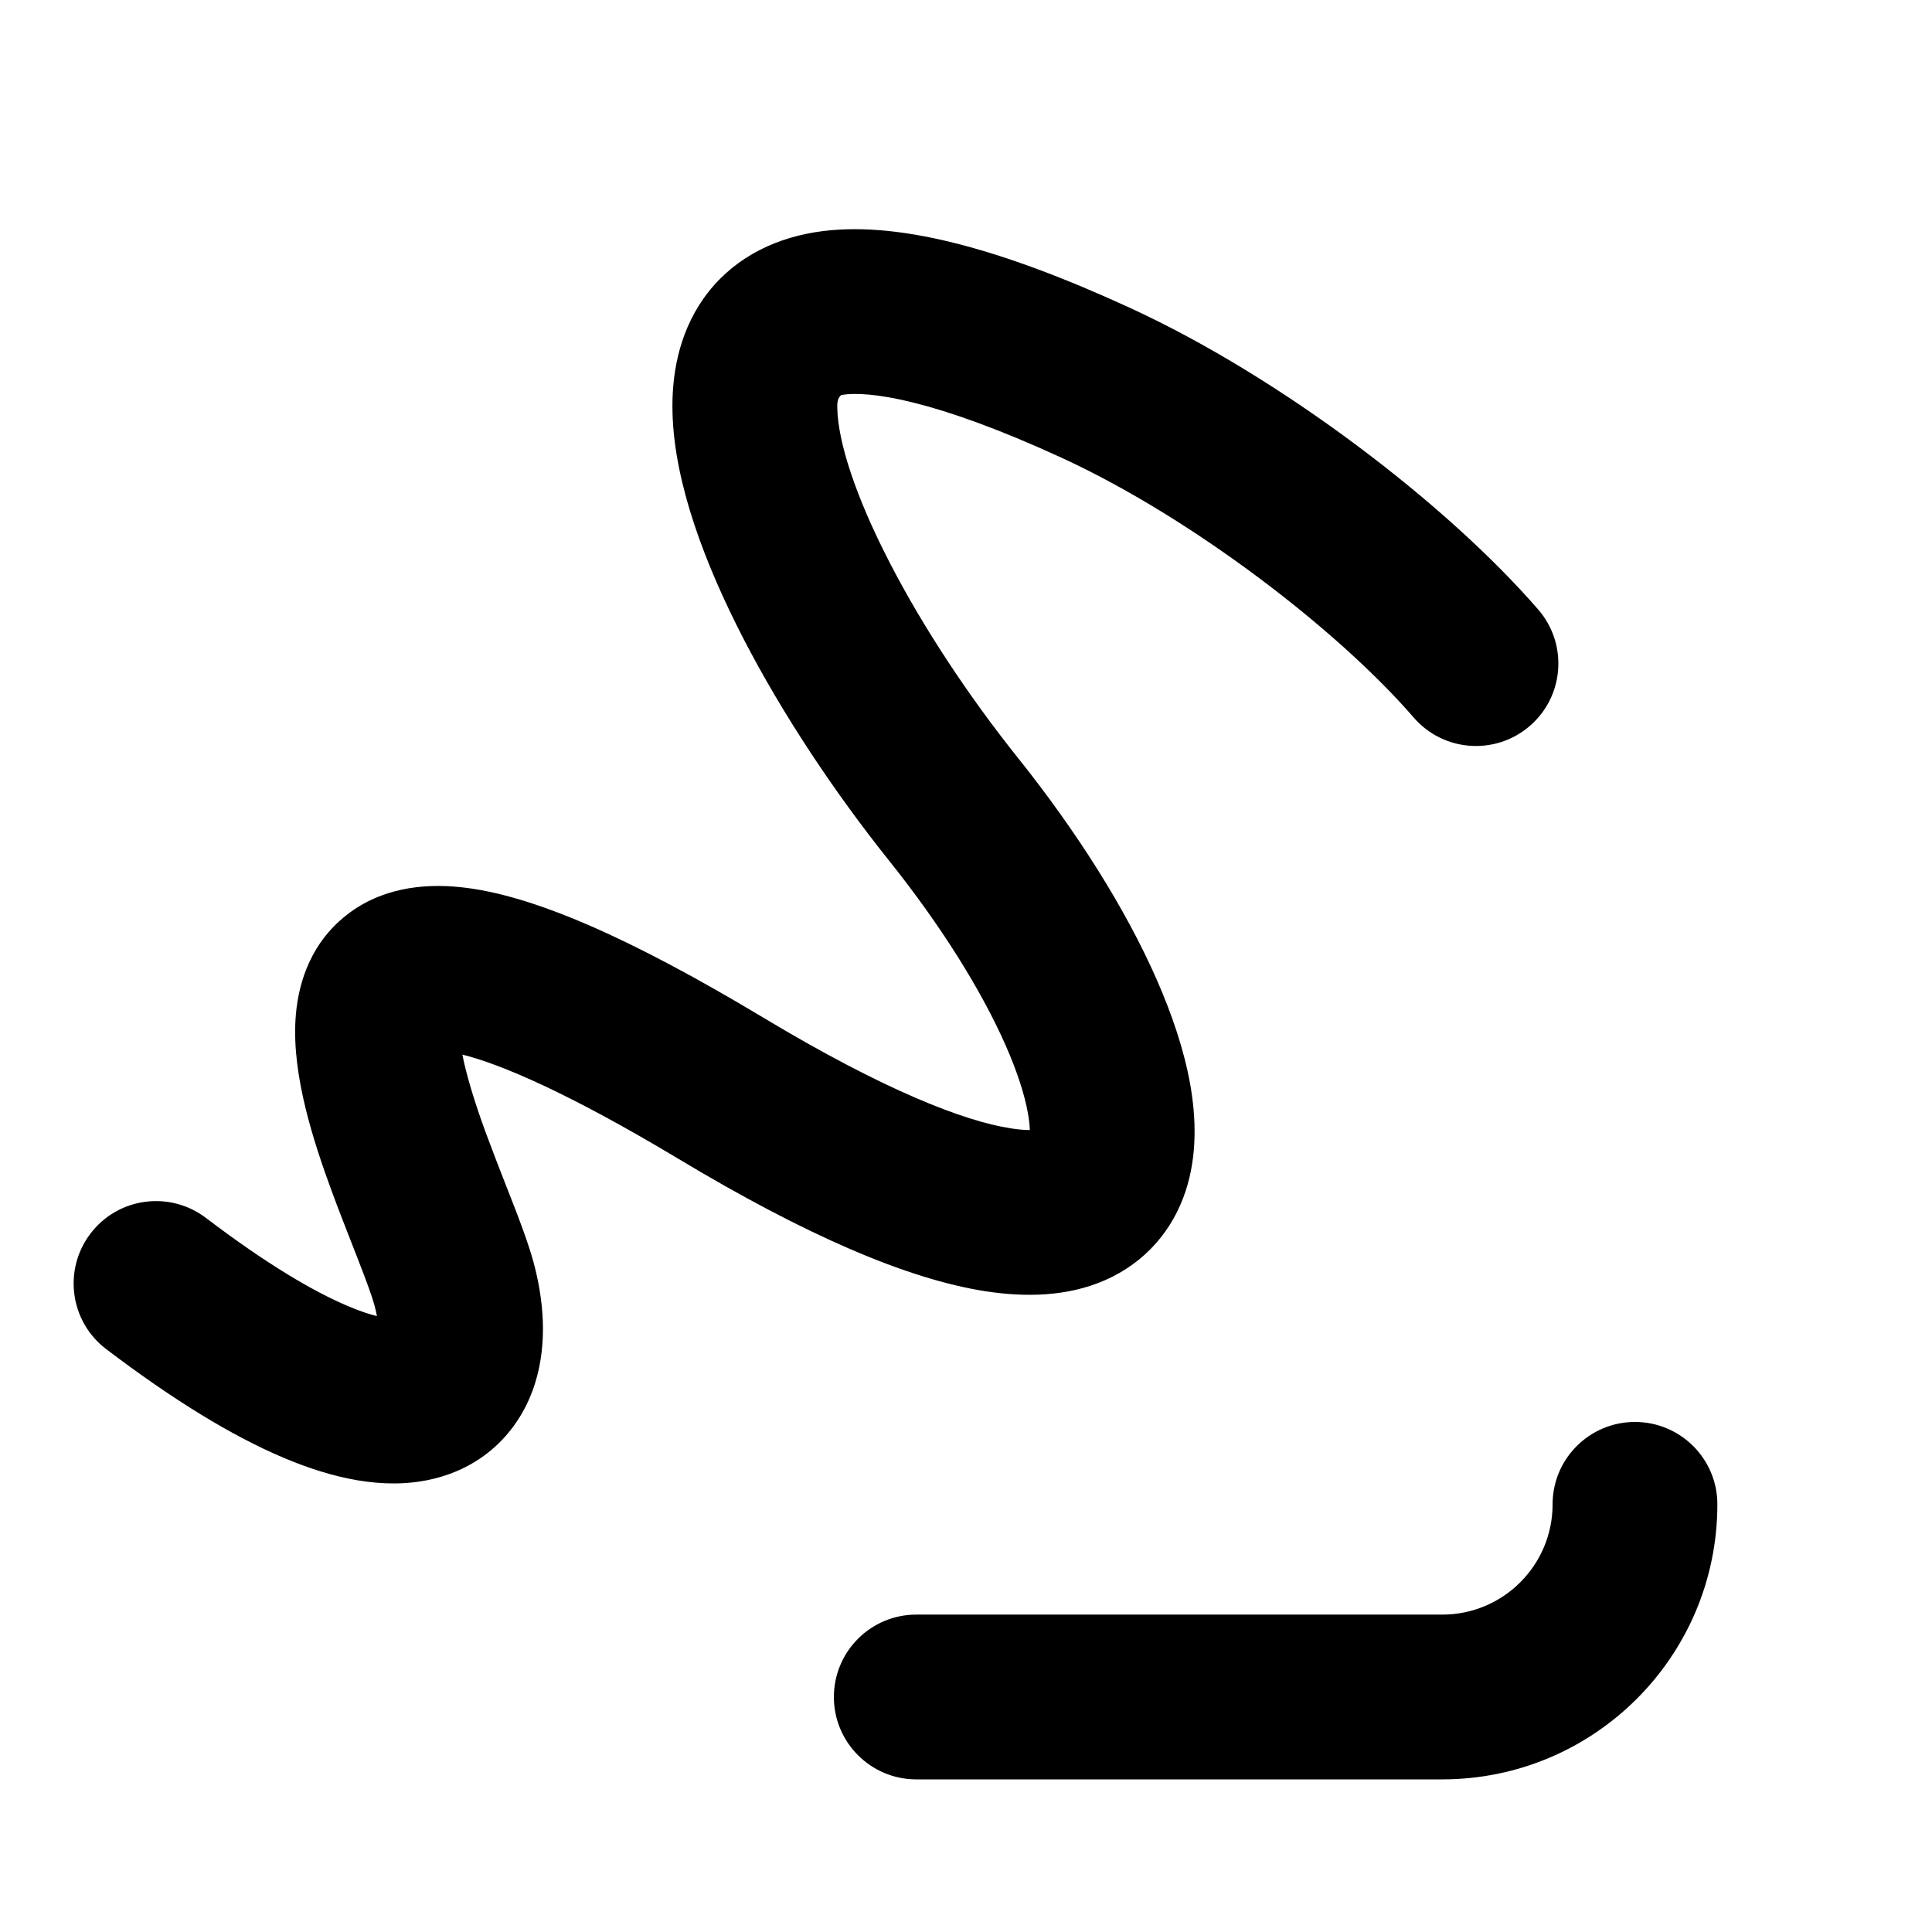 <svg
    viewBox="2 2 21 21"
    xmlns="http://www.w3.org/2000/svg"
    fill="currentcolor" 
>
    <g>
        <path d="M19.771,17.456C20.266,17.456,20.667,17.857,20.667,18.351C20.667,20.003,19.328,21.341,17.677,21.341L11.960,21.341C11.465,21.341,11.064,20.940,11.064,20.446C11.064,19.951,11.465,19.550,11.960,19.550L17.677,19.550C18.339,19.550,18.876,19.013,18.876,18.351C18.876,17.857,19.277,17.456,19.771,17.456ZZ"/>
        <path d="M11.145,6.293C11.440,6.244,12.157,6.340,13.538,6.975C14.954,7.626,16.545,8.849,17.366,9.799C17.689,10.173,18.255,10.214,18.629,9.890C19.003,9.567,19.044,9.001,18.721,8.627C17.727,7.479,15.927,6.103,14.286,5.348C12.875,4.699,11.724,4.382,10.855,4.525C10.375,4.604,9.939,4.831,9.646,5.246C9.370,5.640,9.299,6.094,9.310,6.491C9.331,7.262,9.668,8.142,10.080,8.940C10.506,9.765,11.071,10.613,11.661,11.351C12.233,12.066,12.671,12.772,12.932,13.365C13.062,13.661,13.139,13.908,13.173,14.100C13.187,14.175,13.192,14.236,13.194,14.283C13.146,14.283,13.079,14.279,12.989,14.265C12.486,14.188,11.622,13.857,10.298,13.062C8.860,12.199,7.789,11.724,7.005,11.643C6.593,11.600,6.115,11.652,5.729,11.977C5.341,12.303,5.232,12.749,5.212,13.082C5.174,13.699,5.412,14.417,5.597,14.924C5.675,15.136,5.757,15.346,5.830,15.532C5.852,15.587,5.873,15.640,5.892,15.691C5.984,15.927,6.042,16.086,6.070,16.187C6.082,16.231,6.091,16.271,6.097,16.306C6.017,16.286,5.912,16.252,5.776,16.194C5.408,16.038,4.901,15.742,4.238,15.238C3.844,14.939,3.282,15.015,2.983,15.409C2.684,15.803,2.760,16.365,3.154,16.664C3.886,17.220,4.524,17.609,5.077,17.843C5.612,18.070,6.167,18.196,6.681,18.081C7.271,17.950,7.659,17.538,7.816,17.035C7.956,16.588,7.906,16.113,7.798,15.715C7.741,15.509,7.648,15.263,7.561,15.041C7.538,14.982,7.515,14.924,7.492,14.865C7.421,14.683,7.349,14.499,7.279,14.309C7.150,13.956,7.066,13.671,7.026,13.463C7.439,13.566,8.174,13.876,9.376,14.597C10.753,15.424,11.860,15.904,12.716,16.036C13.149,16.102,13.602,16.094,14.009,15.916C14.452,15.722,14.748,15.369,14.887,14.947C15.015,14.558,15.001,14.149,14.937,13.786C14.871,13.415,14.740,13.028,14.571,12.643C14.233,11.875,13.703,11.036,13.060,10.232C12.534,9.574,12.036,8.824,11.672,8.118C11.293,7.385,11.110,6.800,11.101,6.442C11.099,6.372,11.104,6.327,11.145,6.293ZC11.118,6.298,11.131,6.295,11.145,6.293ZZM11.077,6.310C11.077,6.310,11.078,6.310,11.077,6.310ZC11.077,6.310,11.076,6.310,11.077,6.310ZZM6.738,13.422C6.738,13.422,6.739,13.422,6.738,13.422ZZM7.001,13.171C7.002,13.170,7.002,13.170,7.001,13.171ZZ"/>
    </g>
</svg>